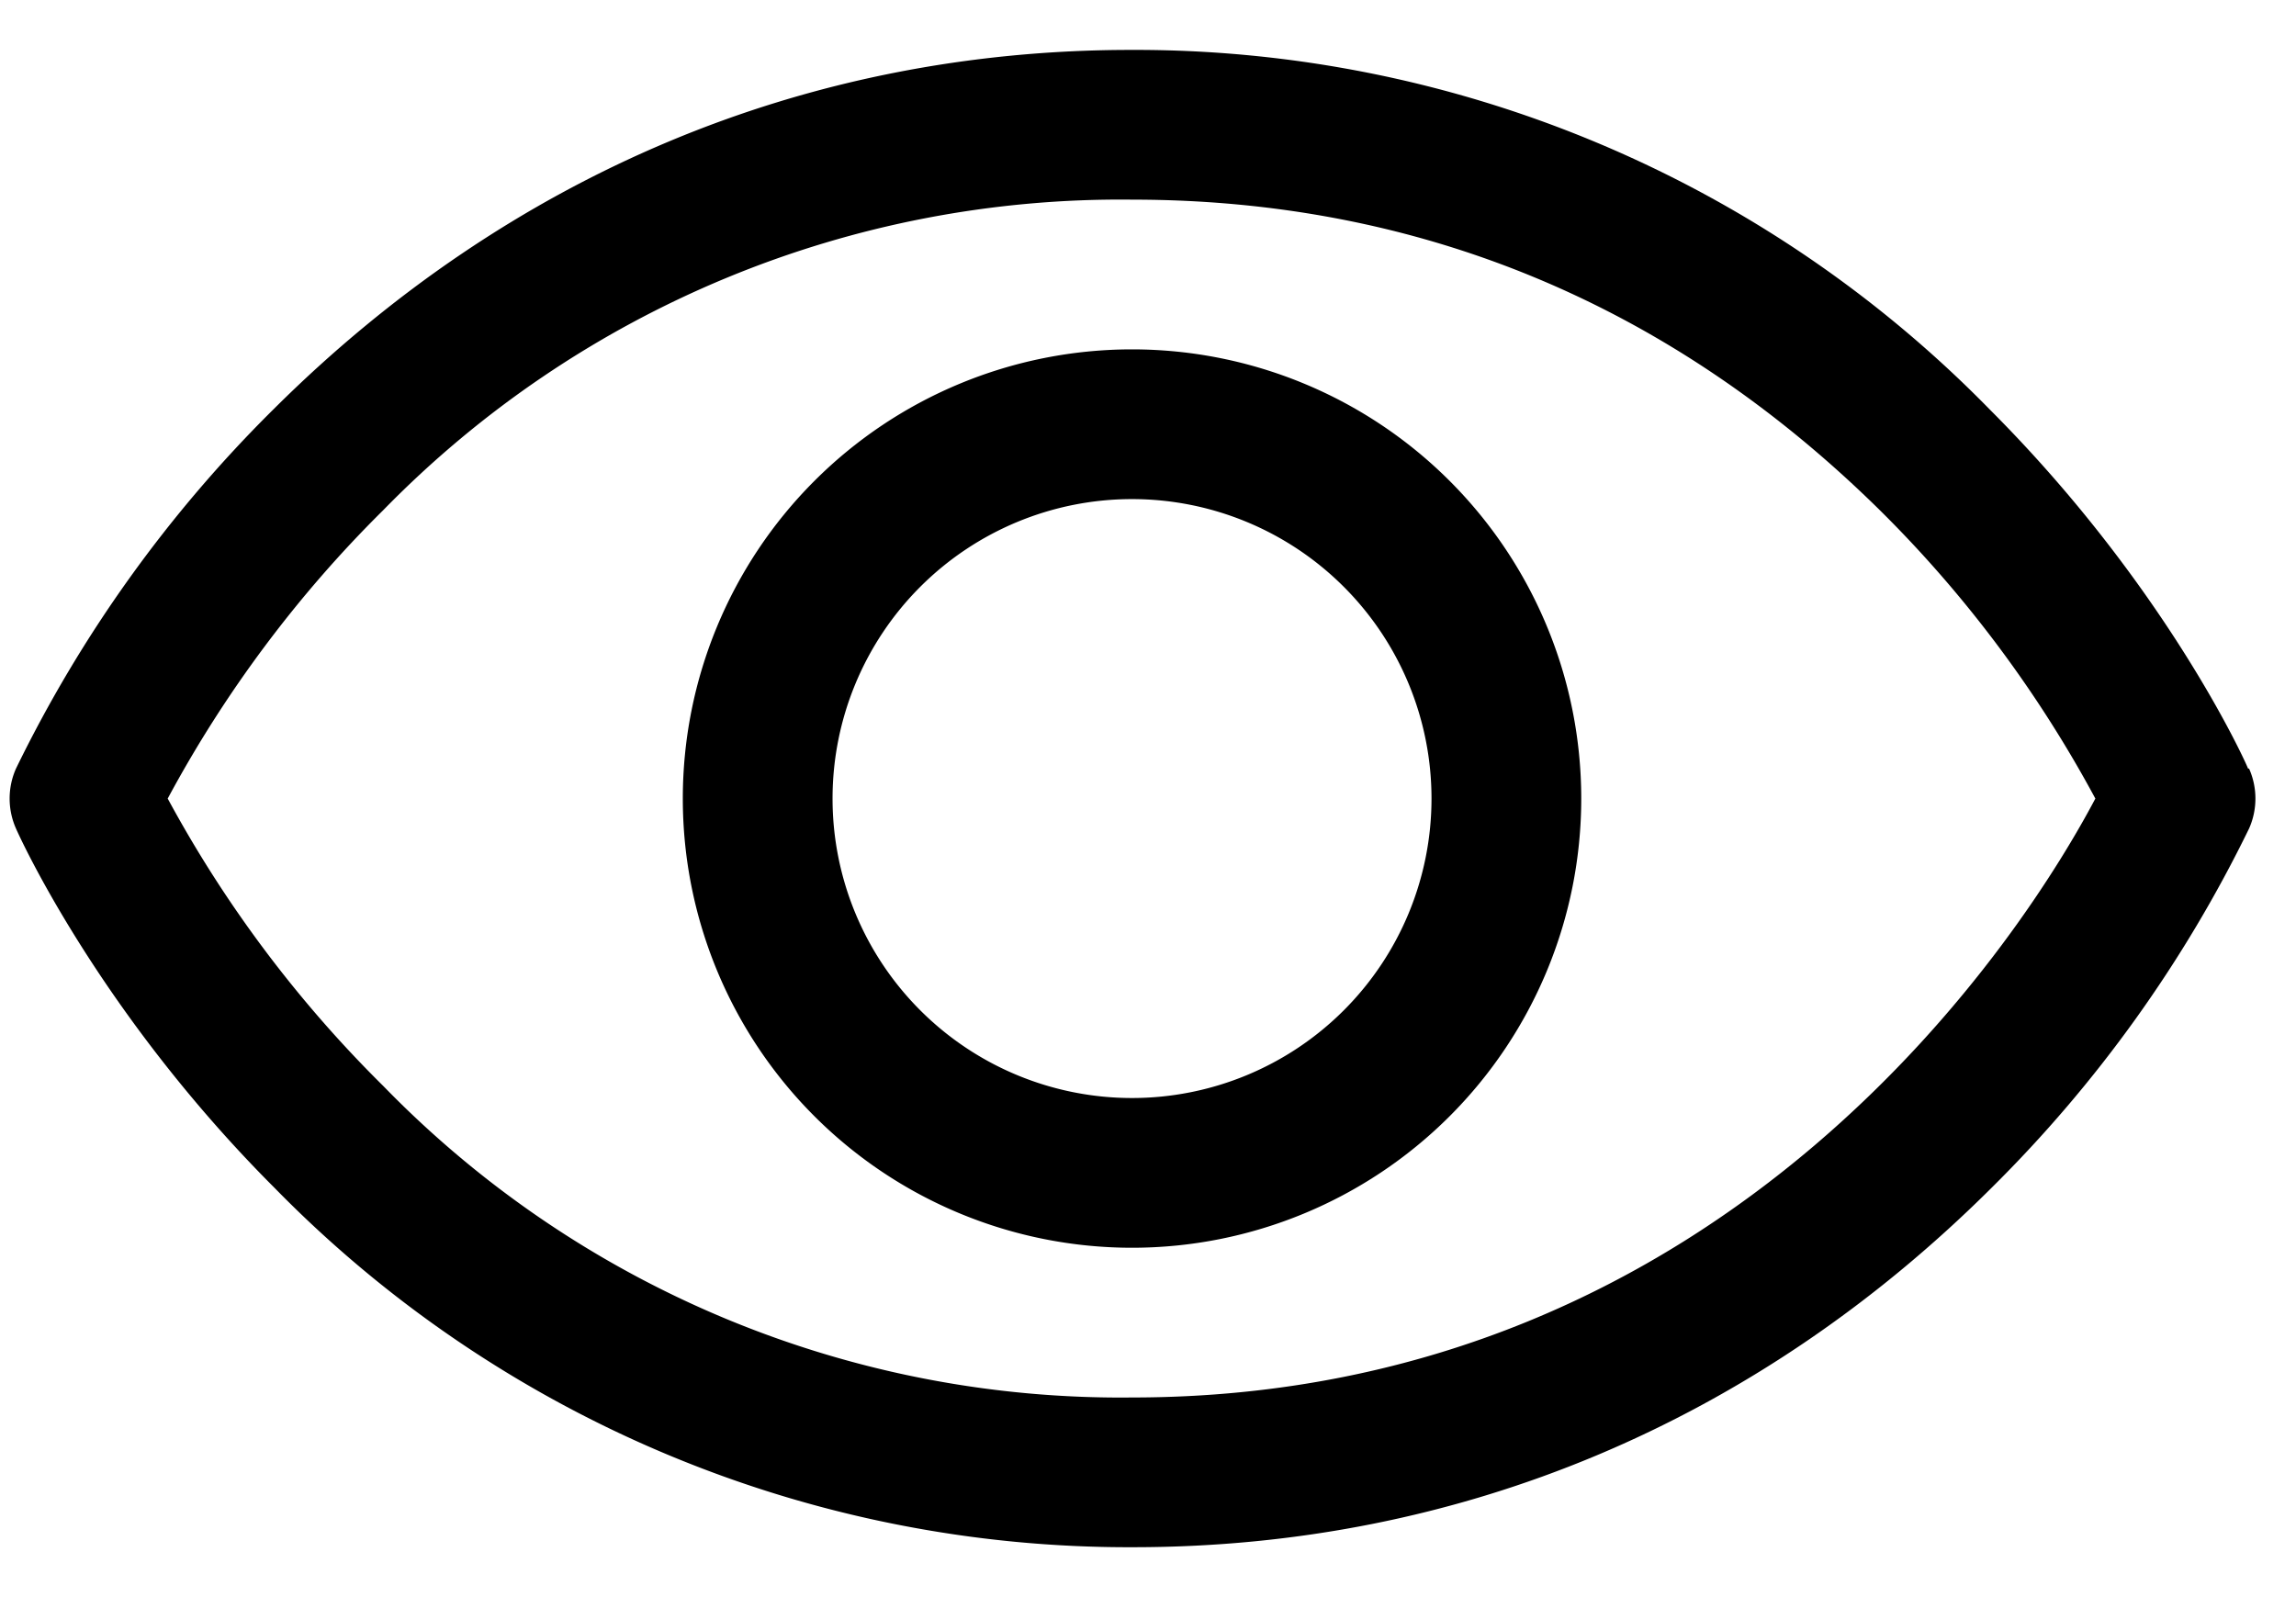 <svg xmlns="http://www.w3.org/2000/svg" fill="none" viewBox="0 0 23 16"><path fill="currentColor" d="M22.52 7.7c-.03-.08-.83-1.84-2.59-3.6a11.97 11.97 0 0 0-8.6-3.6C8.07.5 5.1 1.75 2.74 4.1A13.18 13.18 0 0 0 .16 7.7a.74.74 0 0 0 0 .6c.03.07.83 1.84 2.59 3.6a11.97 11.97 0 0 0 8.6 3.6c3.27 0 6.24-1.25 8.6-3.6a13.19 13.19 0 0 0 2.58-3.6.74.74 0 0 0 0-.6ZM11.34 14a10.3 10.3 0 0 1-7.5-3.12A12.22 12.22 0 0 1 1.68 8c.57-1.06 1.3-2.04 2.16-2.89A10.32 10.32 0 0 1 11.34 2c2.88 0 5.4 1.05 7.49 3.11.86.85 1.59 1.83 2.16 2.89-.67 1.27-3.62 6-9.65 6Zm0-10.5a4.5 4.5 0 1 0 0 9 4.5 4.5 0 0 0 0-9Zm0 7.5a3 3 0 1 1 0-6 3 3 0 0 1 0 6Z"/></svg>
